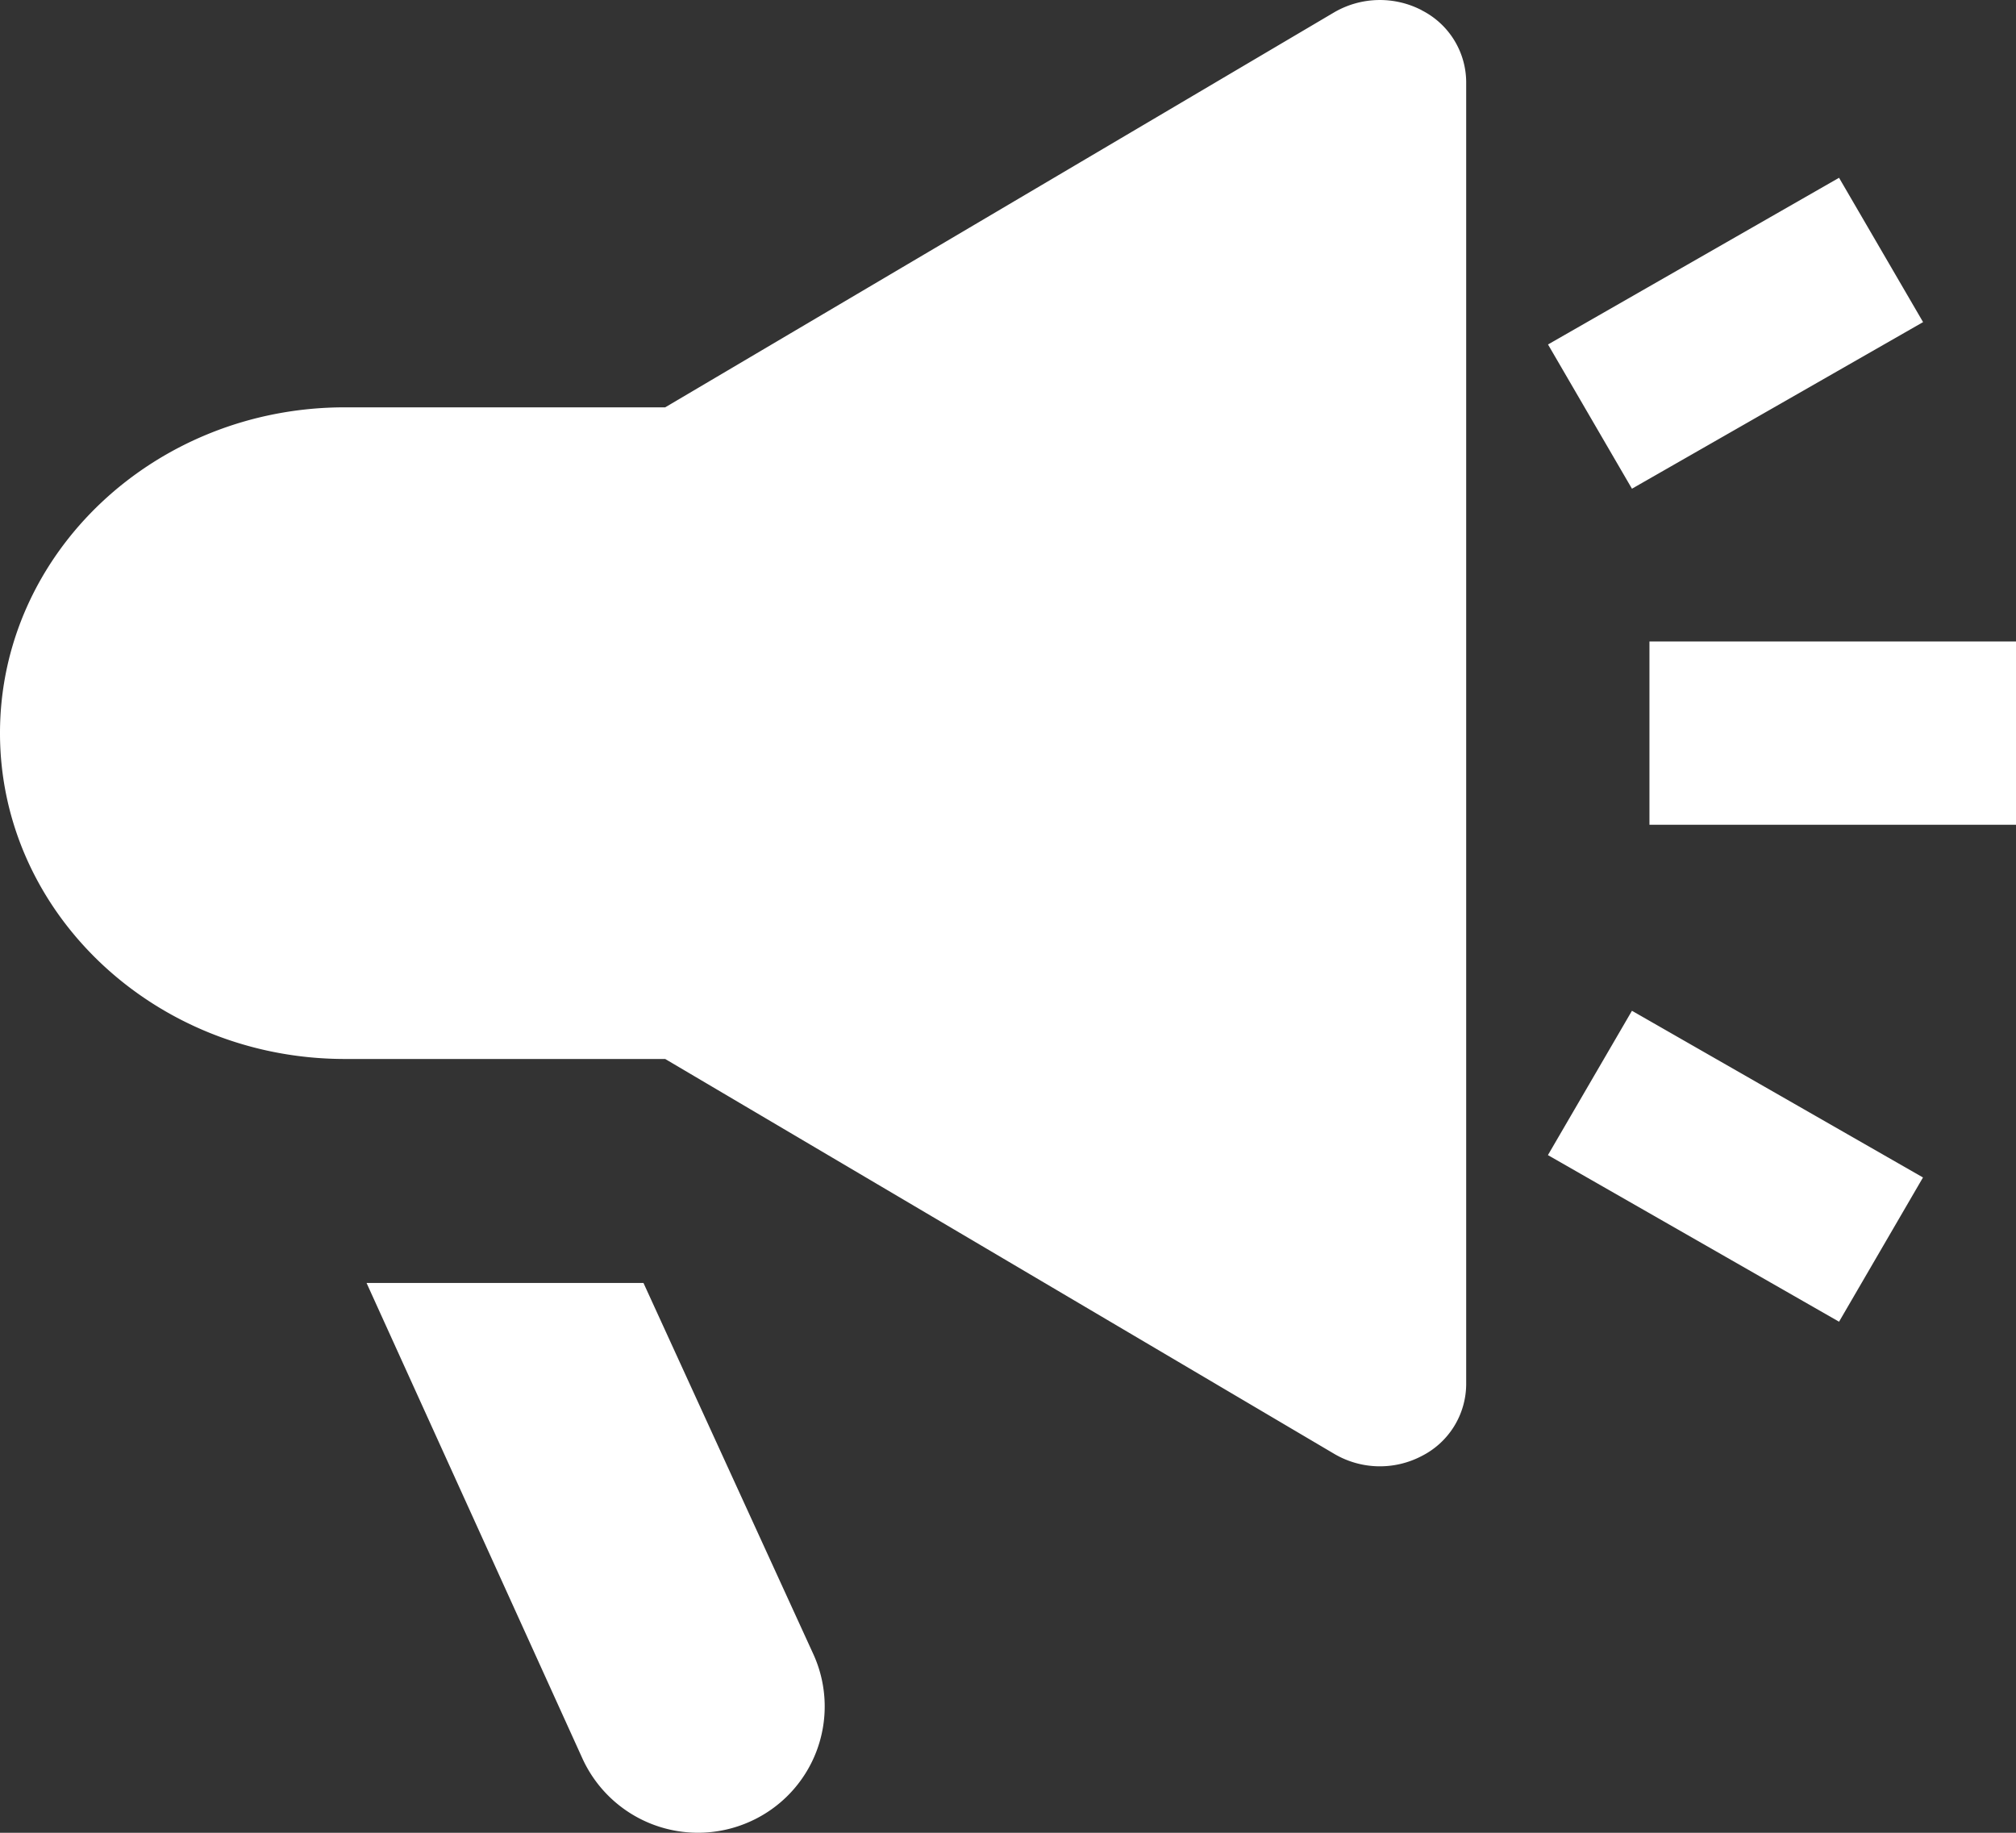 <svg xmlns="http://www.w3.org/2000/svg" width="22" height="20" viewBox="0 0 22 20">
    <rect x="0" y="0" width="22" height="20" fill="#333333" stroke="none"/>
    <g fill="#FFF" fill-rule="nonzero">
        <path d="M15.514.111a.992.992 0 0 0-.955.024l-7.3 4.31H3.765C1.688 4.444 0 6.038 0 8c0 1.96 1.688 3.556 3.765 3.556h3.494l7.301 4.309a.982.982 0 0 0 .954.024.883.883 0 0 0 .486-.778V.89a.883.883 0 0 0-.486-.778zM18 7h4v2h-4zM16.893 3.759l3.176-1.819.917 1.575-3.177 1.818zM16.892 12.605l.917-1.575 3.176 1.819-.916 1.574zM7.022 14H4l2.353 5.183a1.386 1.386 0 0 0 1.827.697 1.376 1.376 0 0 0 .7-1.82L7.022 14z"/>
    </g>
</svg>
